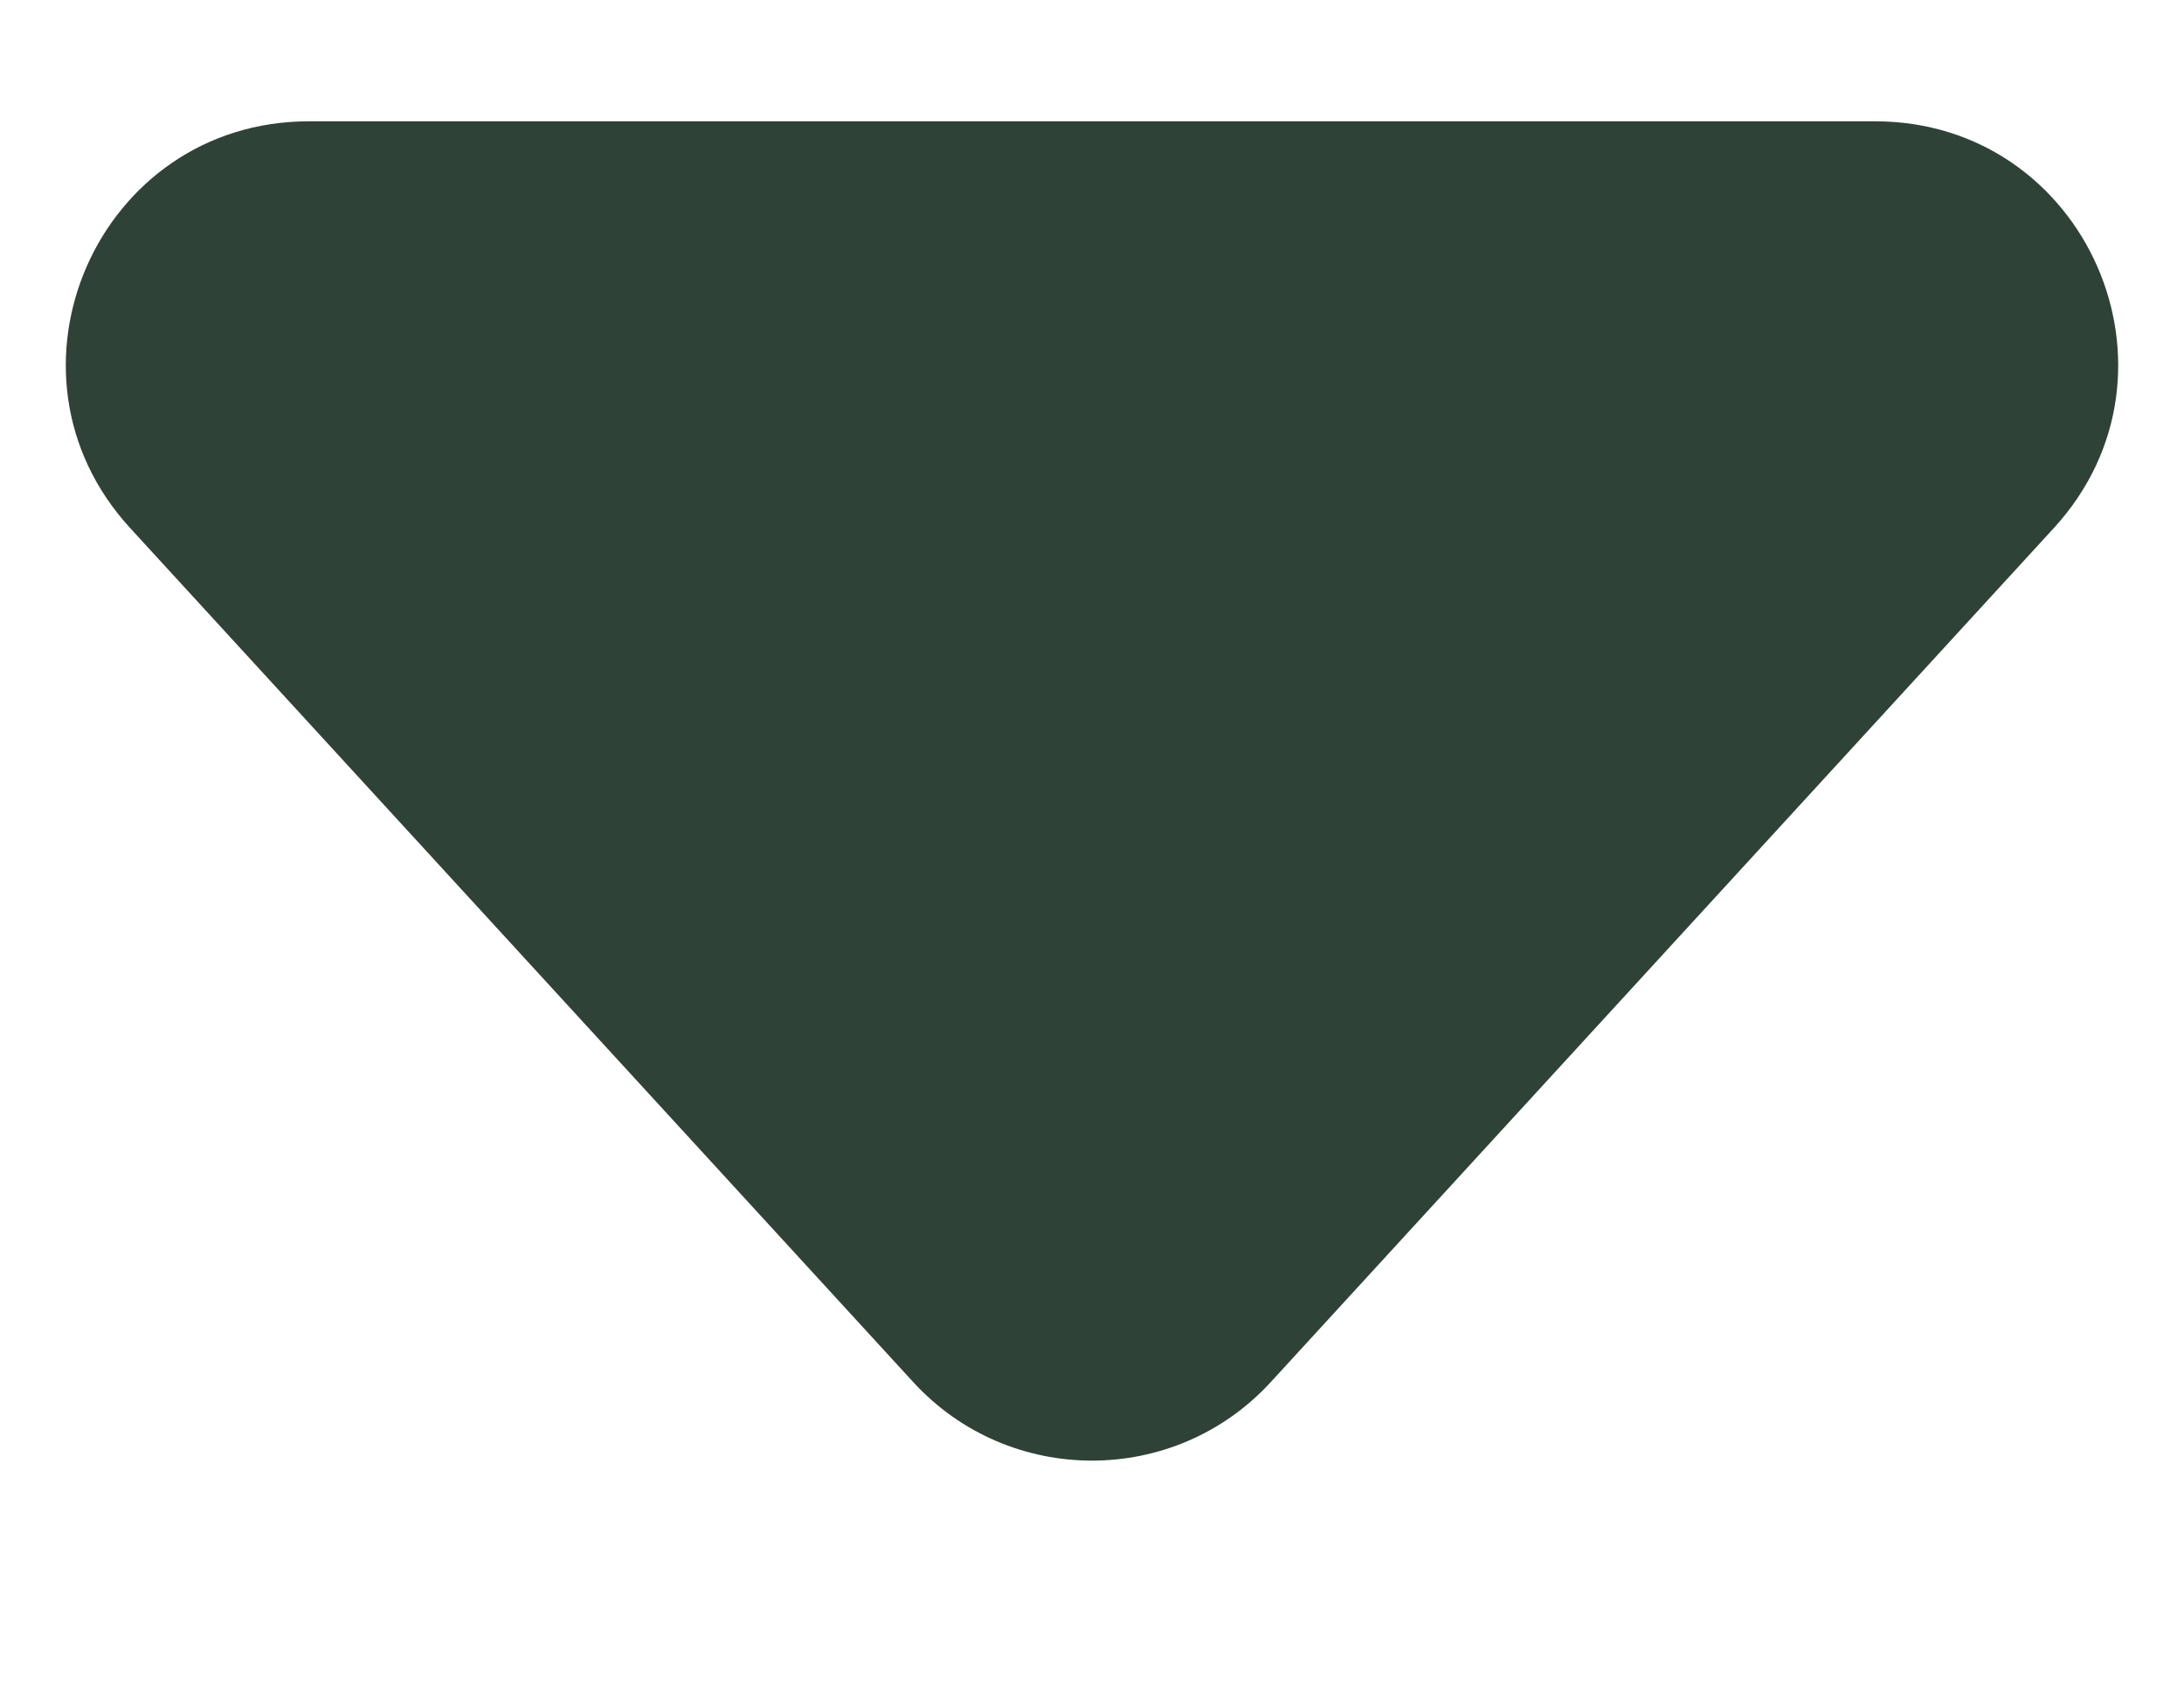 <svg width="9" height="7" viewBox="0 0 9 7" fill="none" xmlns="http://www.w3.org/2000/svg">
<path d="M7.727 0.5H1.273C0.403 0.5 -0.052 1.534 0.536 2.176L3.763 5.696C4.159 6.128 4.841 6.128 5.237 5.696L8.464 2.176C9.052 1.534 8.597 0.5 7.727 0.5Z" fill="#2F4237"/>
</svg>
